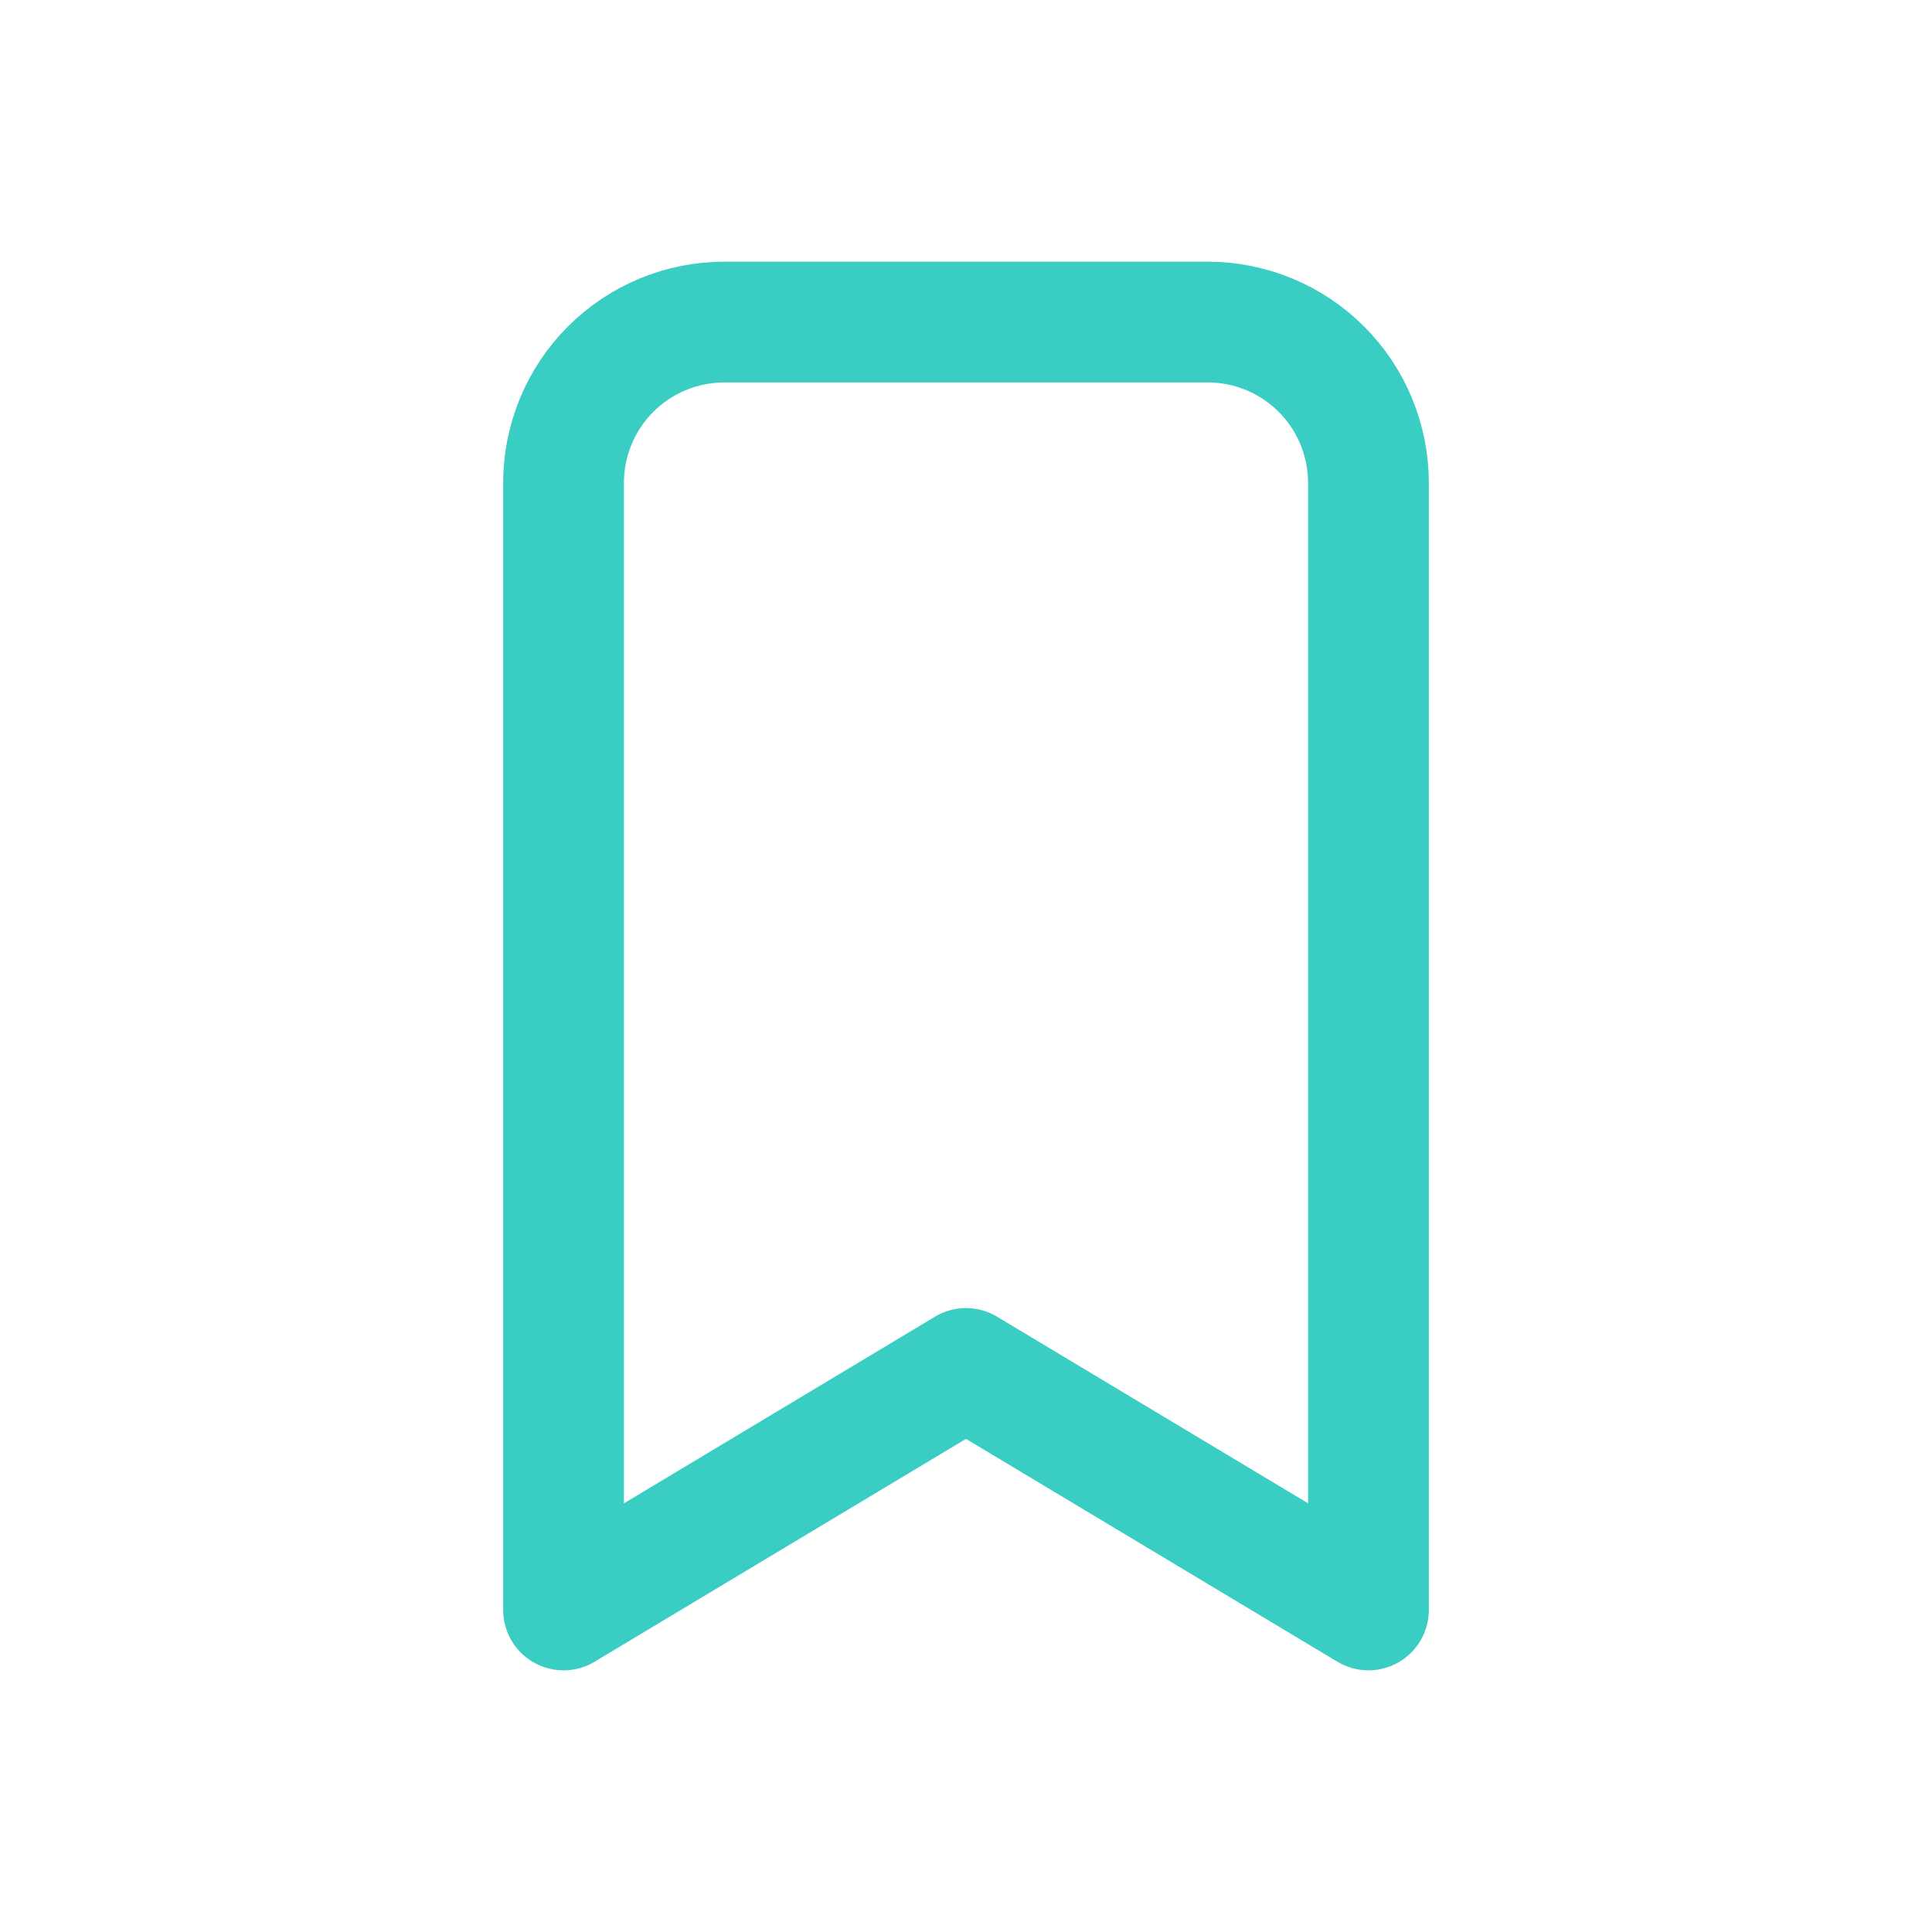 <svg width="16" height="16" viewBox="0 0 16 16" fill="none" xmlns="http://www.w3.org/2000/svg">
<path d="M6 2.667H10C10.354 2.667 10.693 2.807 10.943 3.057C11.193 3.307 11.333 3.646 11.333 4V13.333L8 11.333L4.667 13.333V4C4.667 3.646 4.807 3.307 5.057 3.057C5.307 2.807 5.646 2.667 6 2.667Z" stroke="#39CDC4" stroke-linecap="round" stroke-linejoin="round"/>
</svg>
